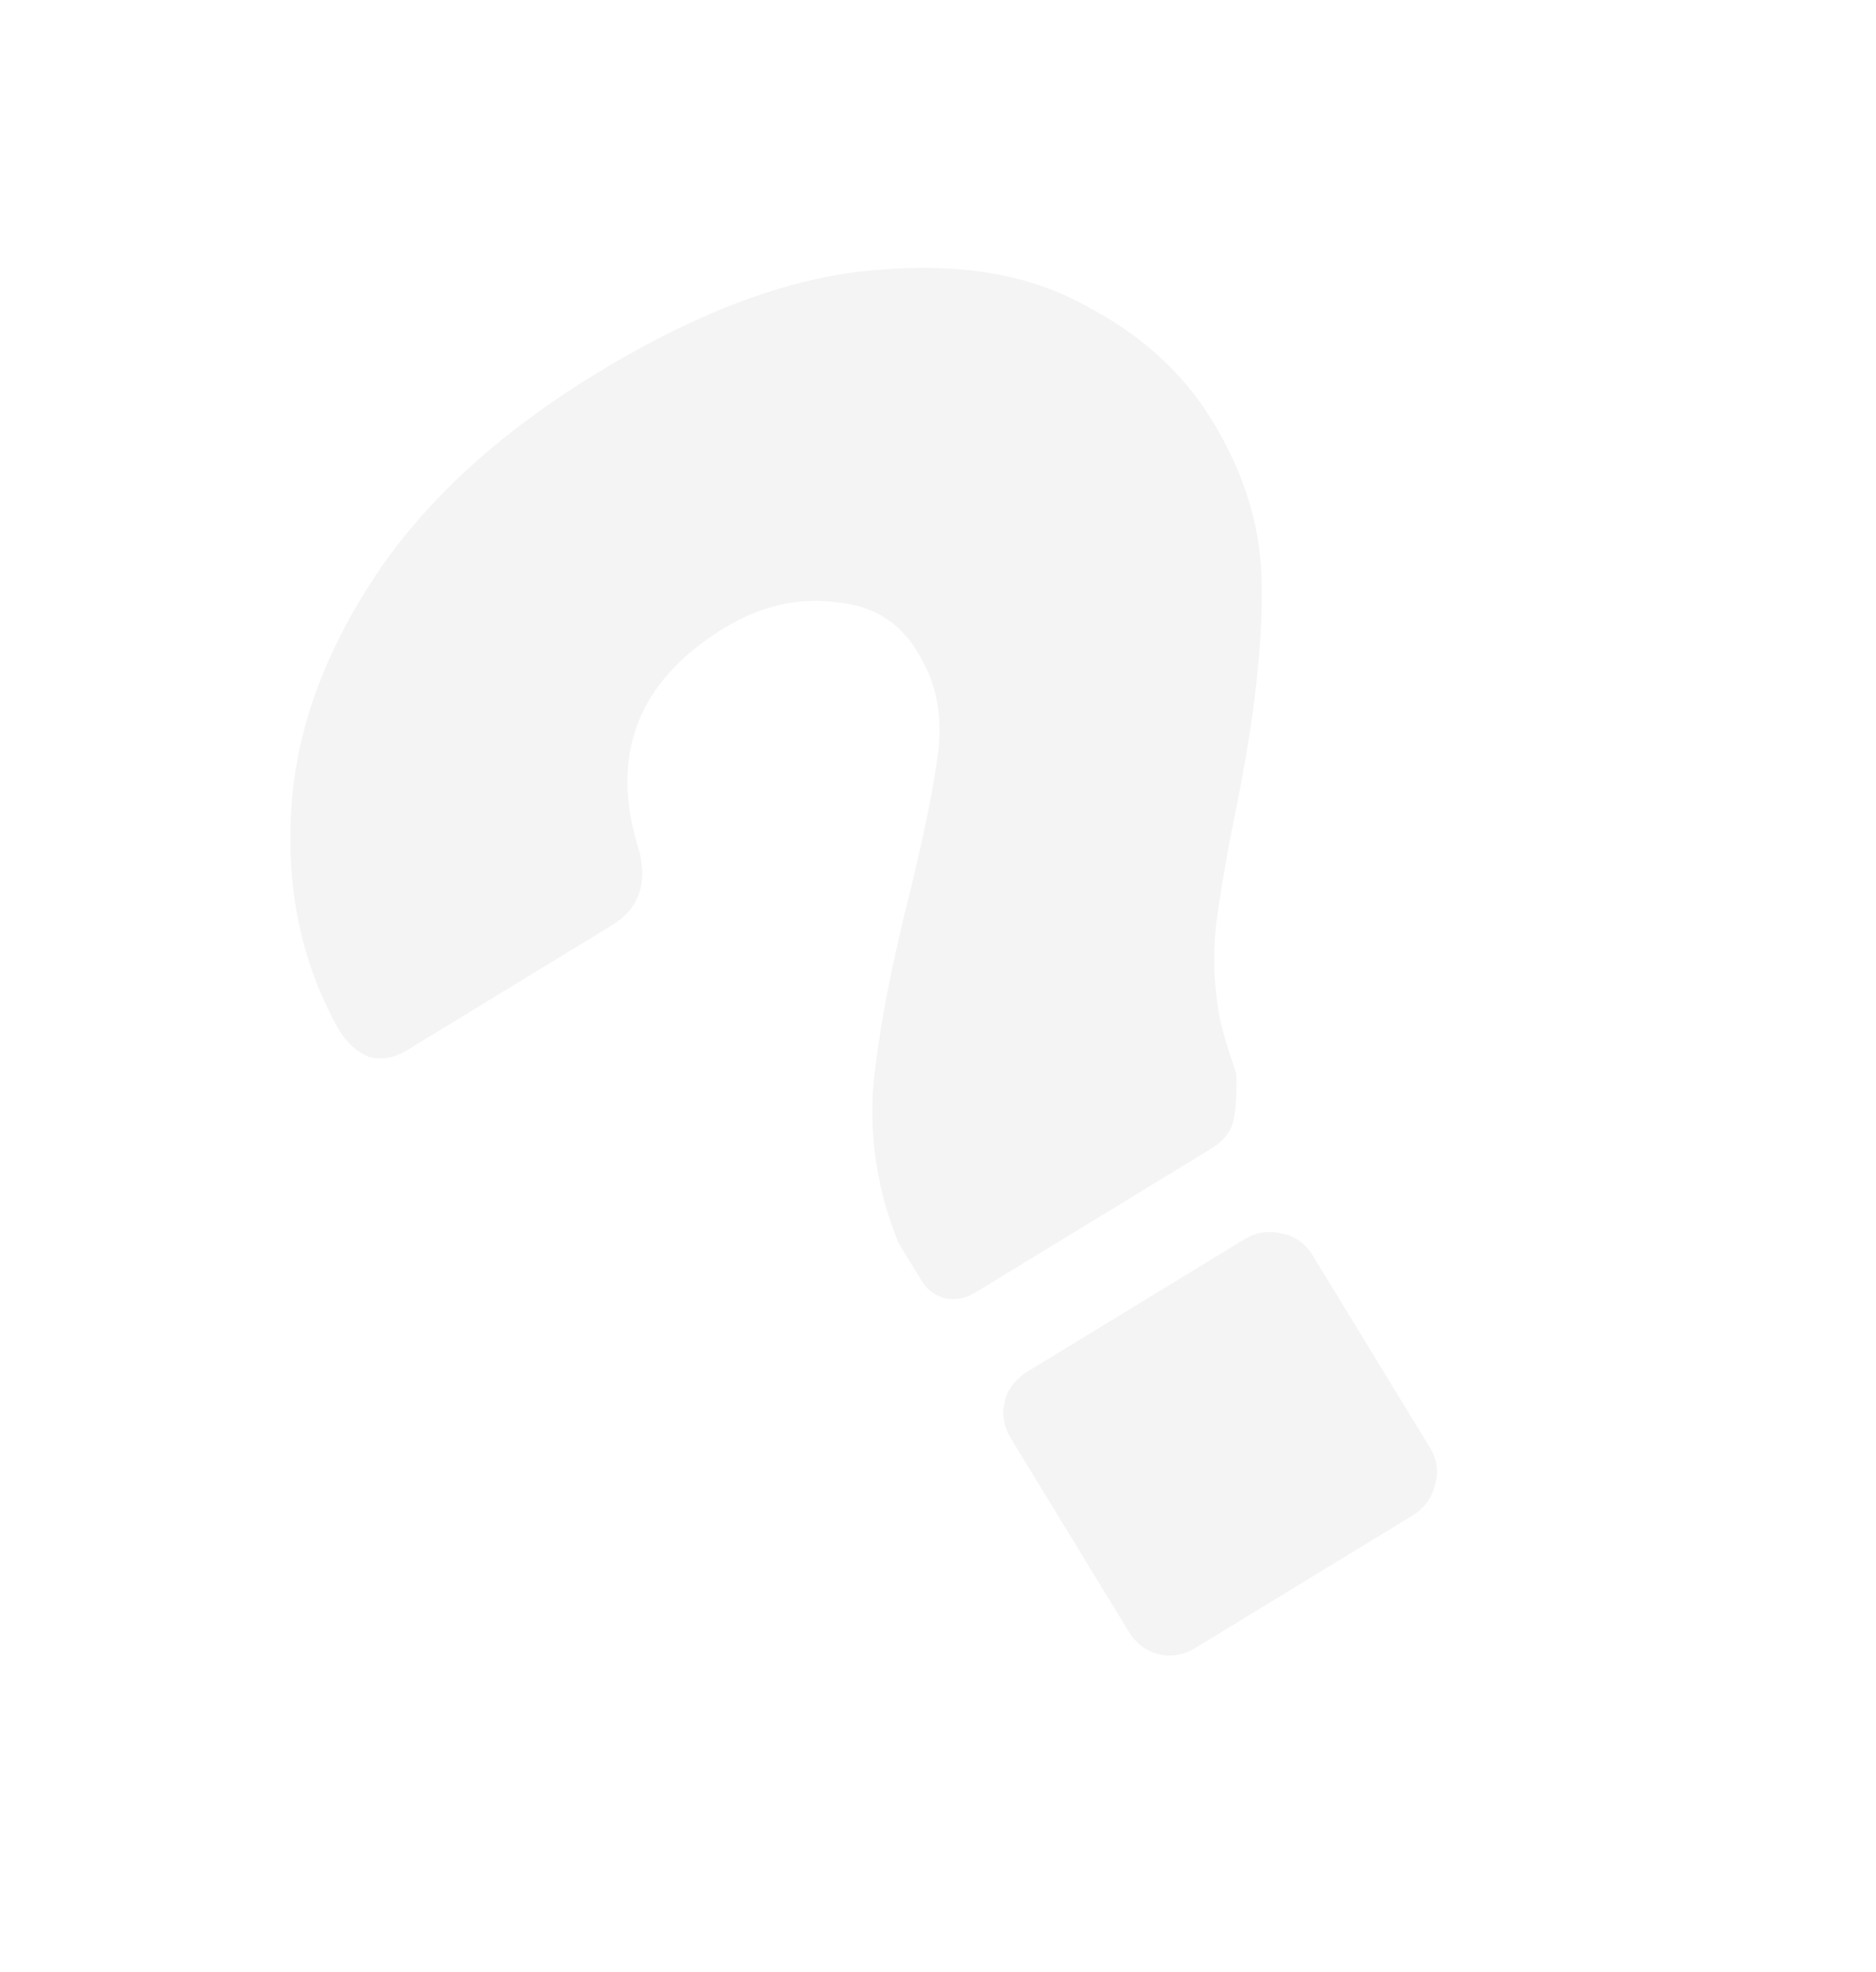 <svg width="137" height="144" viewBox="0 0 137 144" fill="none" xmlns="http://www.w3.org/2000/svg">
<g filter="url(#filter0_f_108_289)">
<path d="M71.208 94.405C70.553 94.805 69.854 94.95 69.112 94.84C68.321 94.648 67.725 94.225 67.325 93.569L65.6 90.742C64.074 86.95 63.469 83.102 63.786 79.197C64.185 75.243 65.096 70.47 66.52 64.878C67.543 60.656 68.21 57.325 68.521 54.886C68.783 52.365 68.429 50.219 67.461 48.448C66.157 45.757 64.072 44.274 61.205 43.999C58.37 43.592 55.6 44.213 52.896 45.863C46.504 49.763 44.445 55.236 46.719 62.282C47.264 64.649 46.593 66.408 44.709 67.558L29.711 76.707C28.81 77.257 27.897 77.42 26.974 77.197C26.082 76.841 25.336 76.171 24.736 75.188C22.15 70.581 20.984 65.444 21.239 59.779C21.444 54.031 23.393 48.287 27.088 42.547C30.784 36.806 36.278 31.711 43.572 27.262C51.029 22.712 57.819 20.2 63.94 19.727C70.011 19.172 75.08 20.015 79.147 22.257C83.246 24.368 86.37 27.185 88.52 30.709C90.97 34.724 92.177 38.823 92.142 43.005C92.189 47.138 91.61 52.271 90.404 58.404C89.641 62.131 89.104 65.213 88.793 67.653C88.563 70.041 88.671 72.338 89.115 74.54C89.319 75.428 89.707 76.709 90.279 78.385C90.324 79.932 90.25 81.101 90.058 81.893C89.867 82.685 89.32 83.356 88.418 83.906L71.208 94.405ZM87.353 120.316C86.452 120.866 85.539 121.029 84.615 120.805C83.692 120.582 82.955 120.019 82.405 119.118L73.856 105.104C73.306 104.202 73.142 103.29 73.366 102.366C73.59 101.442 74.152 100.706 75.054 100.156L90.789 90.556C91.69 90.006 92.603 89.843 93.527 90.067C94.532 90.24 95.31 90.778 95.86 91.68L104.409 105.693C104.959 106.595 105.082 107.532 104.776 108.506C104.552 109.43 103.99 110.167 103.088 110.717L87.353 120.316Z" fill="#DFDFDF" fill-opacity="0.35"/>
</g>
<defs>
<filter id="filter0_f_108_289" x="0.537" y="0.212" width="135.506" height="143.703" filterUnits="userSpaceOnUse" color-interpolation-filters="sRGB">
<feFlood flood-opacity="0" result="BackgroundImageFix"/>
<feBlend mode="normal" in="SourceGraphic" in2="BackgroundImageFix" result="shape"/>
<feGaussianBlur stdDeviation="4" result="effect1_foregroundBlur_108_289"/>
</filter>
</defs>
</svg>
